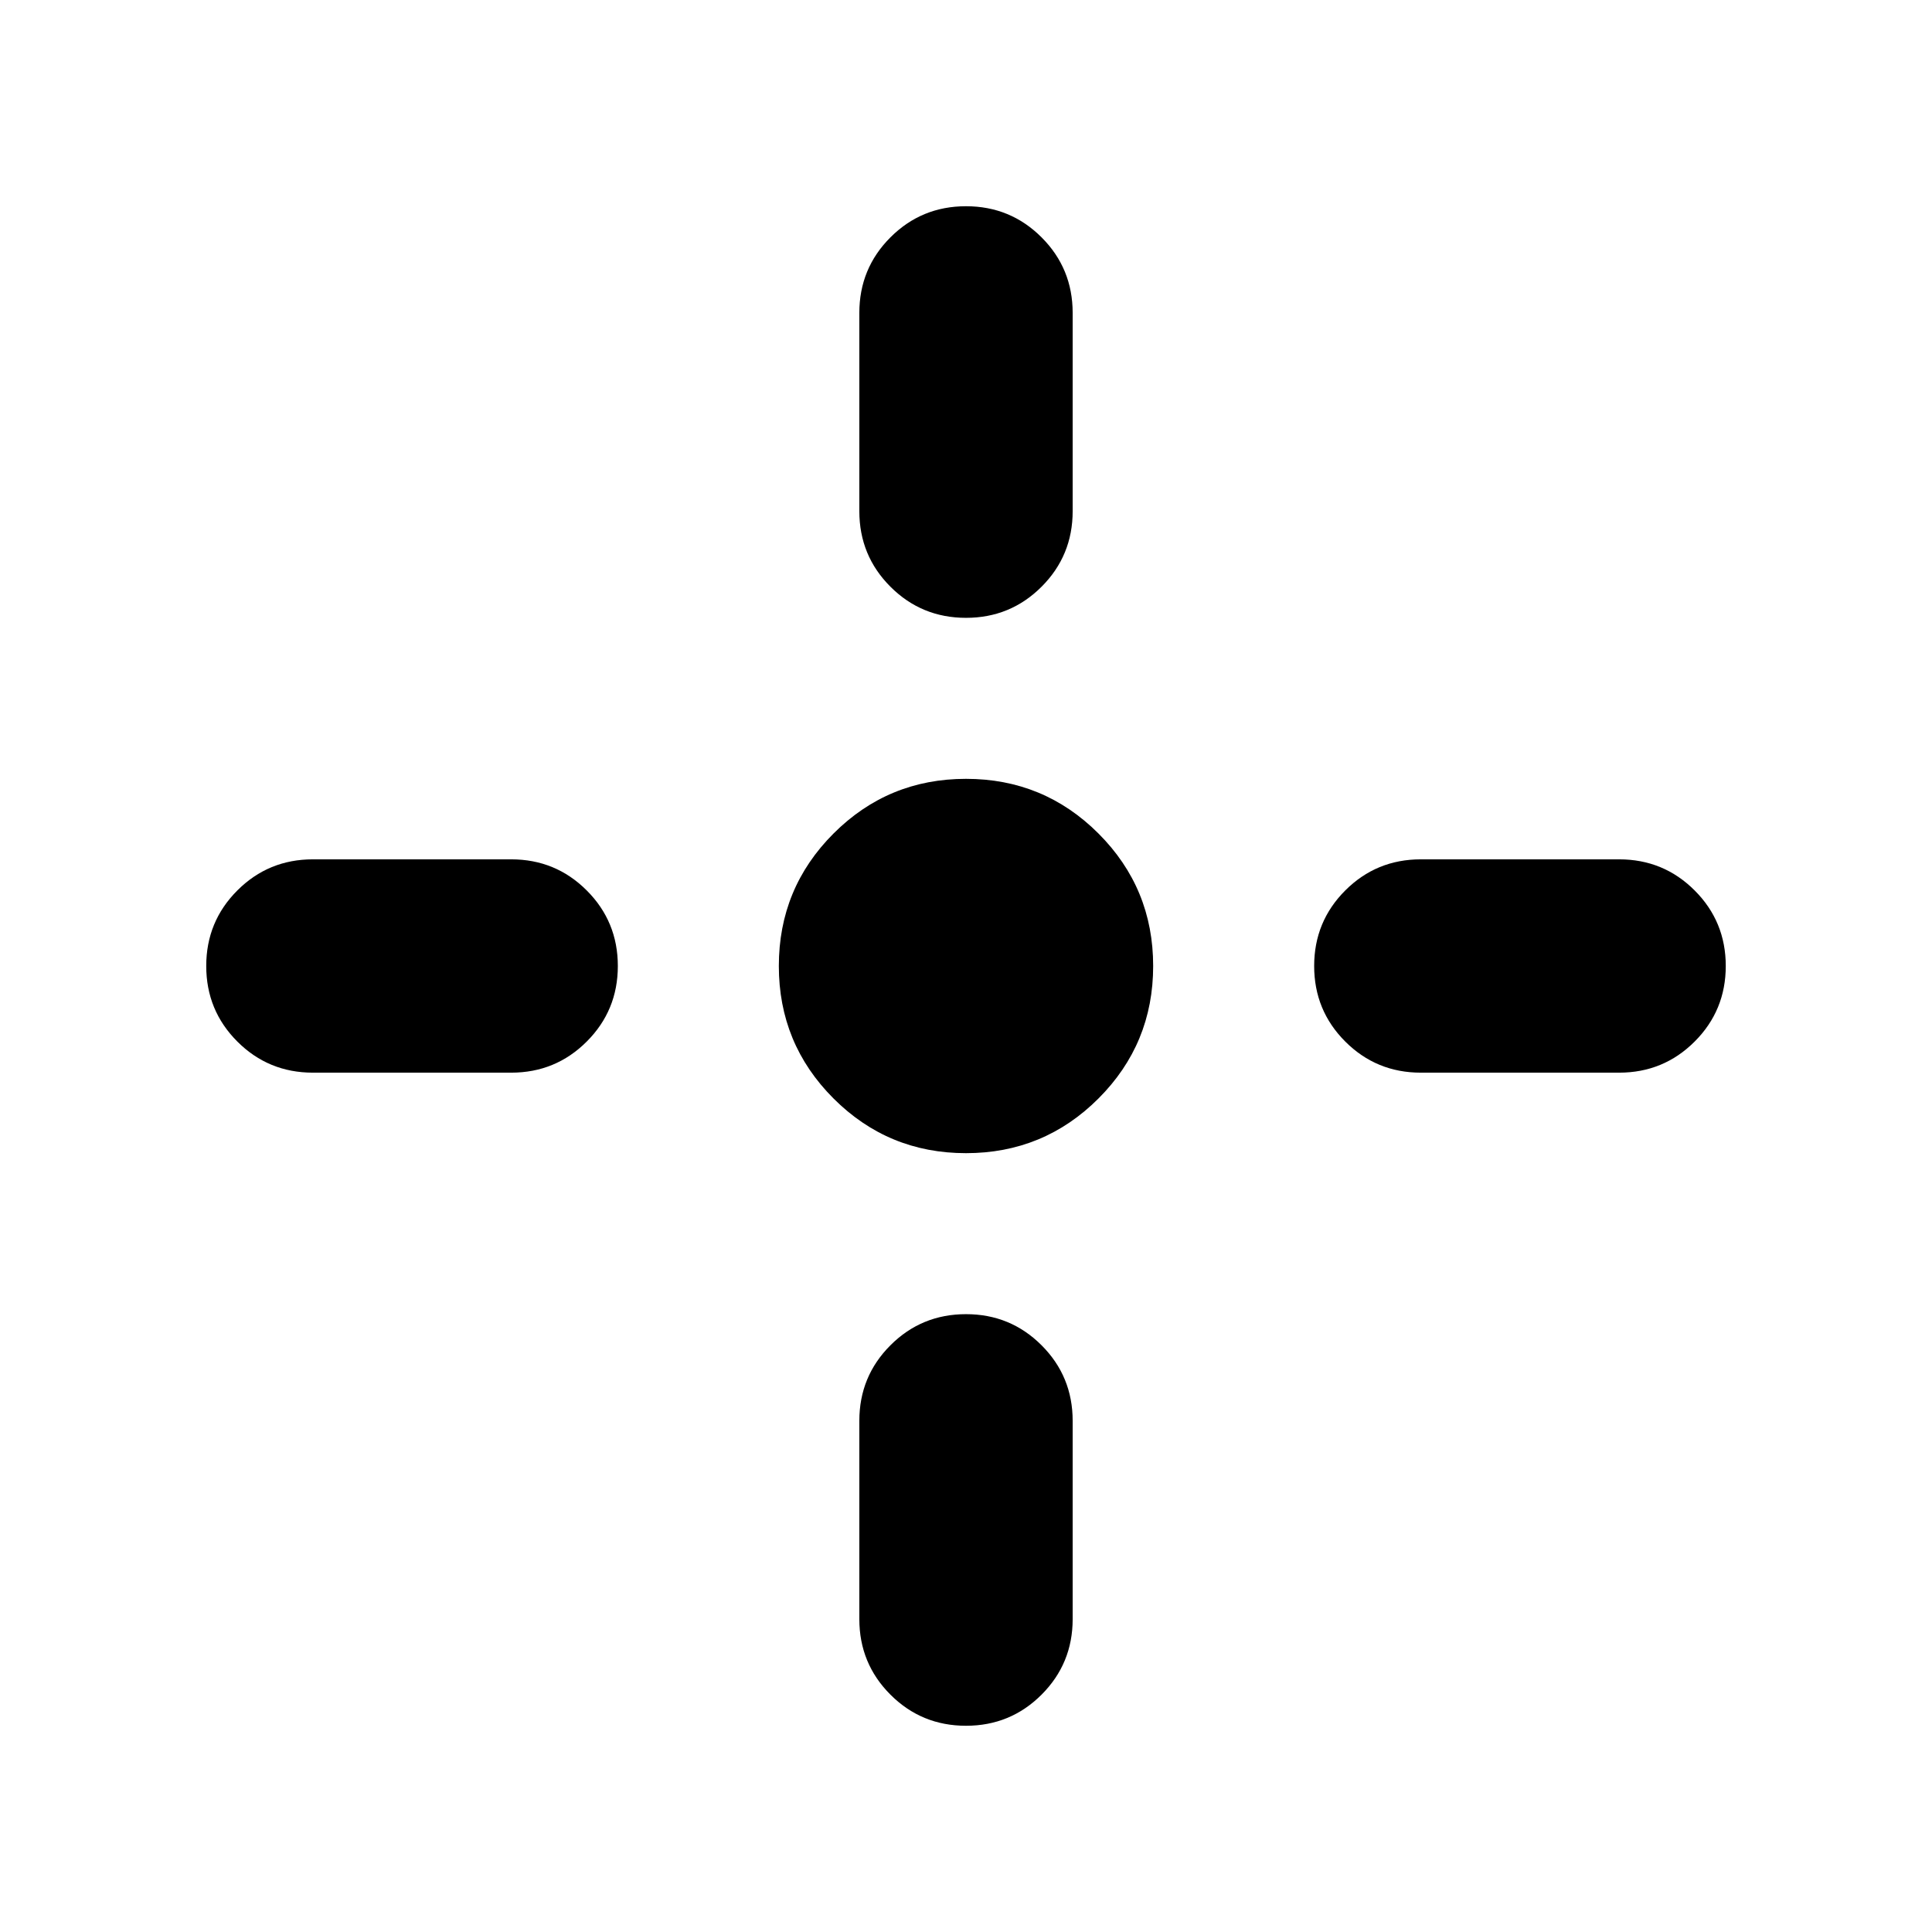 <svg xmlns="http://www.w3.org/2000/svg" height="24" viewBox="0 -960 960 960" width="24"><path d="M480-386.999q-38.652 0-65.827-27.174-27.174-27.175-27.174-65.827t27.174-65.827q27.175-27.174 65.827-27.174t65.827 27.174q27.174 27.175 27.174 65.827t-27.174 65.827Q518.652-386.999 480-386.999Zm0-266.002q-22.087 0-37.544-15.456-15.457-15.457-15.457-37.544v-98.521q0-22.087 15.457-37.544 15.457-15.457 37.544-15.457 22.087 0 37.544 15.457 15.457 15.457 15.457 37.544v98.521q0 22.087-15.457 37.544-15.457 15.456-37.544 15.456Zm0 550.524q-22.087 0-37.544-15.457-15.457-15.457-15.457-37.544v-98.521q0-22.087 15.457-37.544 15.457-15.456 37.544-15.456 22.087 0 37.544 15.456 15.457 15.457 15.457 37.544v98.521q0 22.087-15.457 37.544-15.457 15.457-37.544 15.457Zm226.001-324.522q-22.087 0-37.544-15.457-15.456-15.457-15.456-37.544 0-22.087 15.456-37.544 15.457-15.457 37.544-15.457h98.521q22.087 0 37.544 15.457 15.457 15.457 15.457 37.544 0 22.087-15.457 37.544-15.457 15.457-37.544 15.457h-98.521Zm-550.523 0q-22.087 0-37.544-15.457-15.457-15.457-15.457-37.544 0-22.087 15.457-37.544 15.457-15.457 37.544-15.457h98.521q22.087 0 37.544 15.457 15.456 15.457 15.456 37.544 0 22.087-15.456 37.544-15.457 15.457-37.544 15.457h-98.521Z"/></svg>